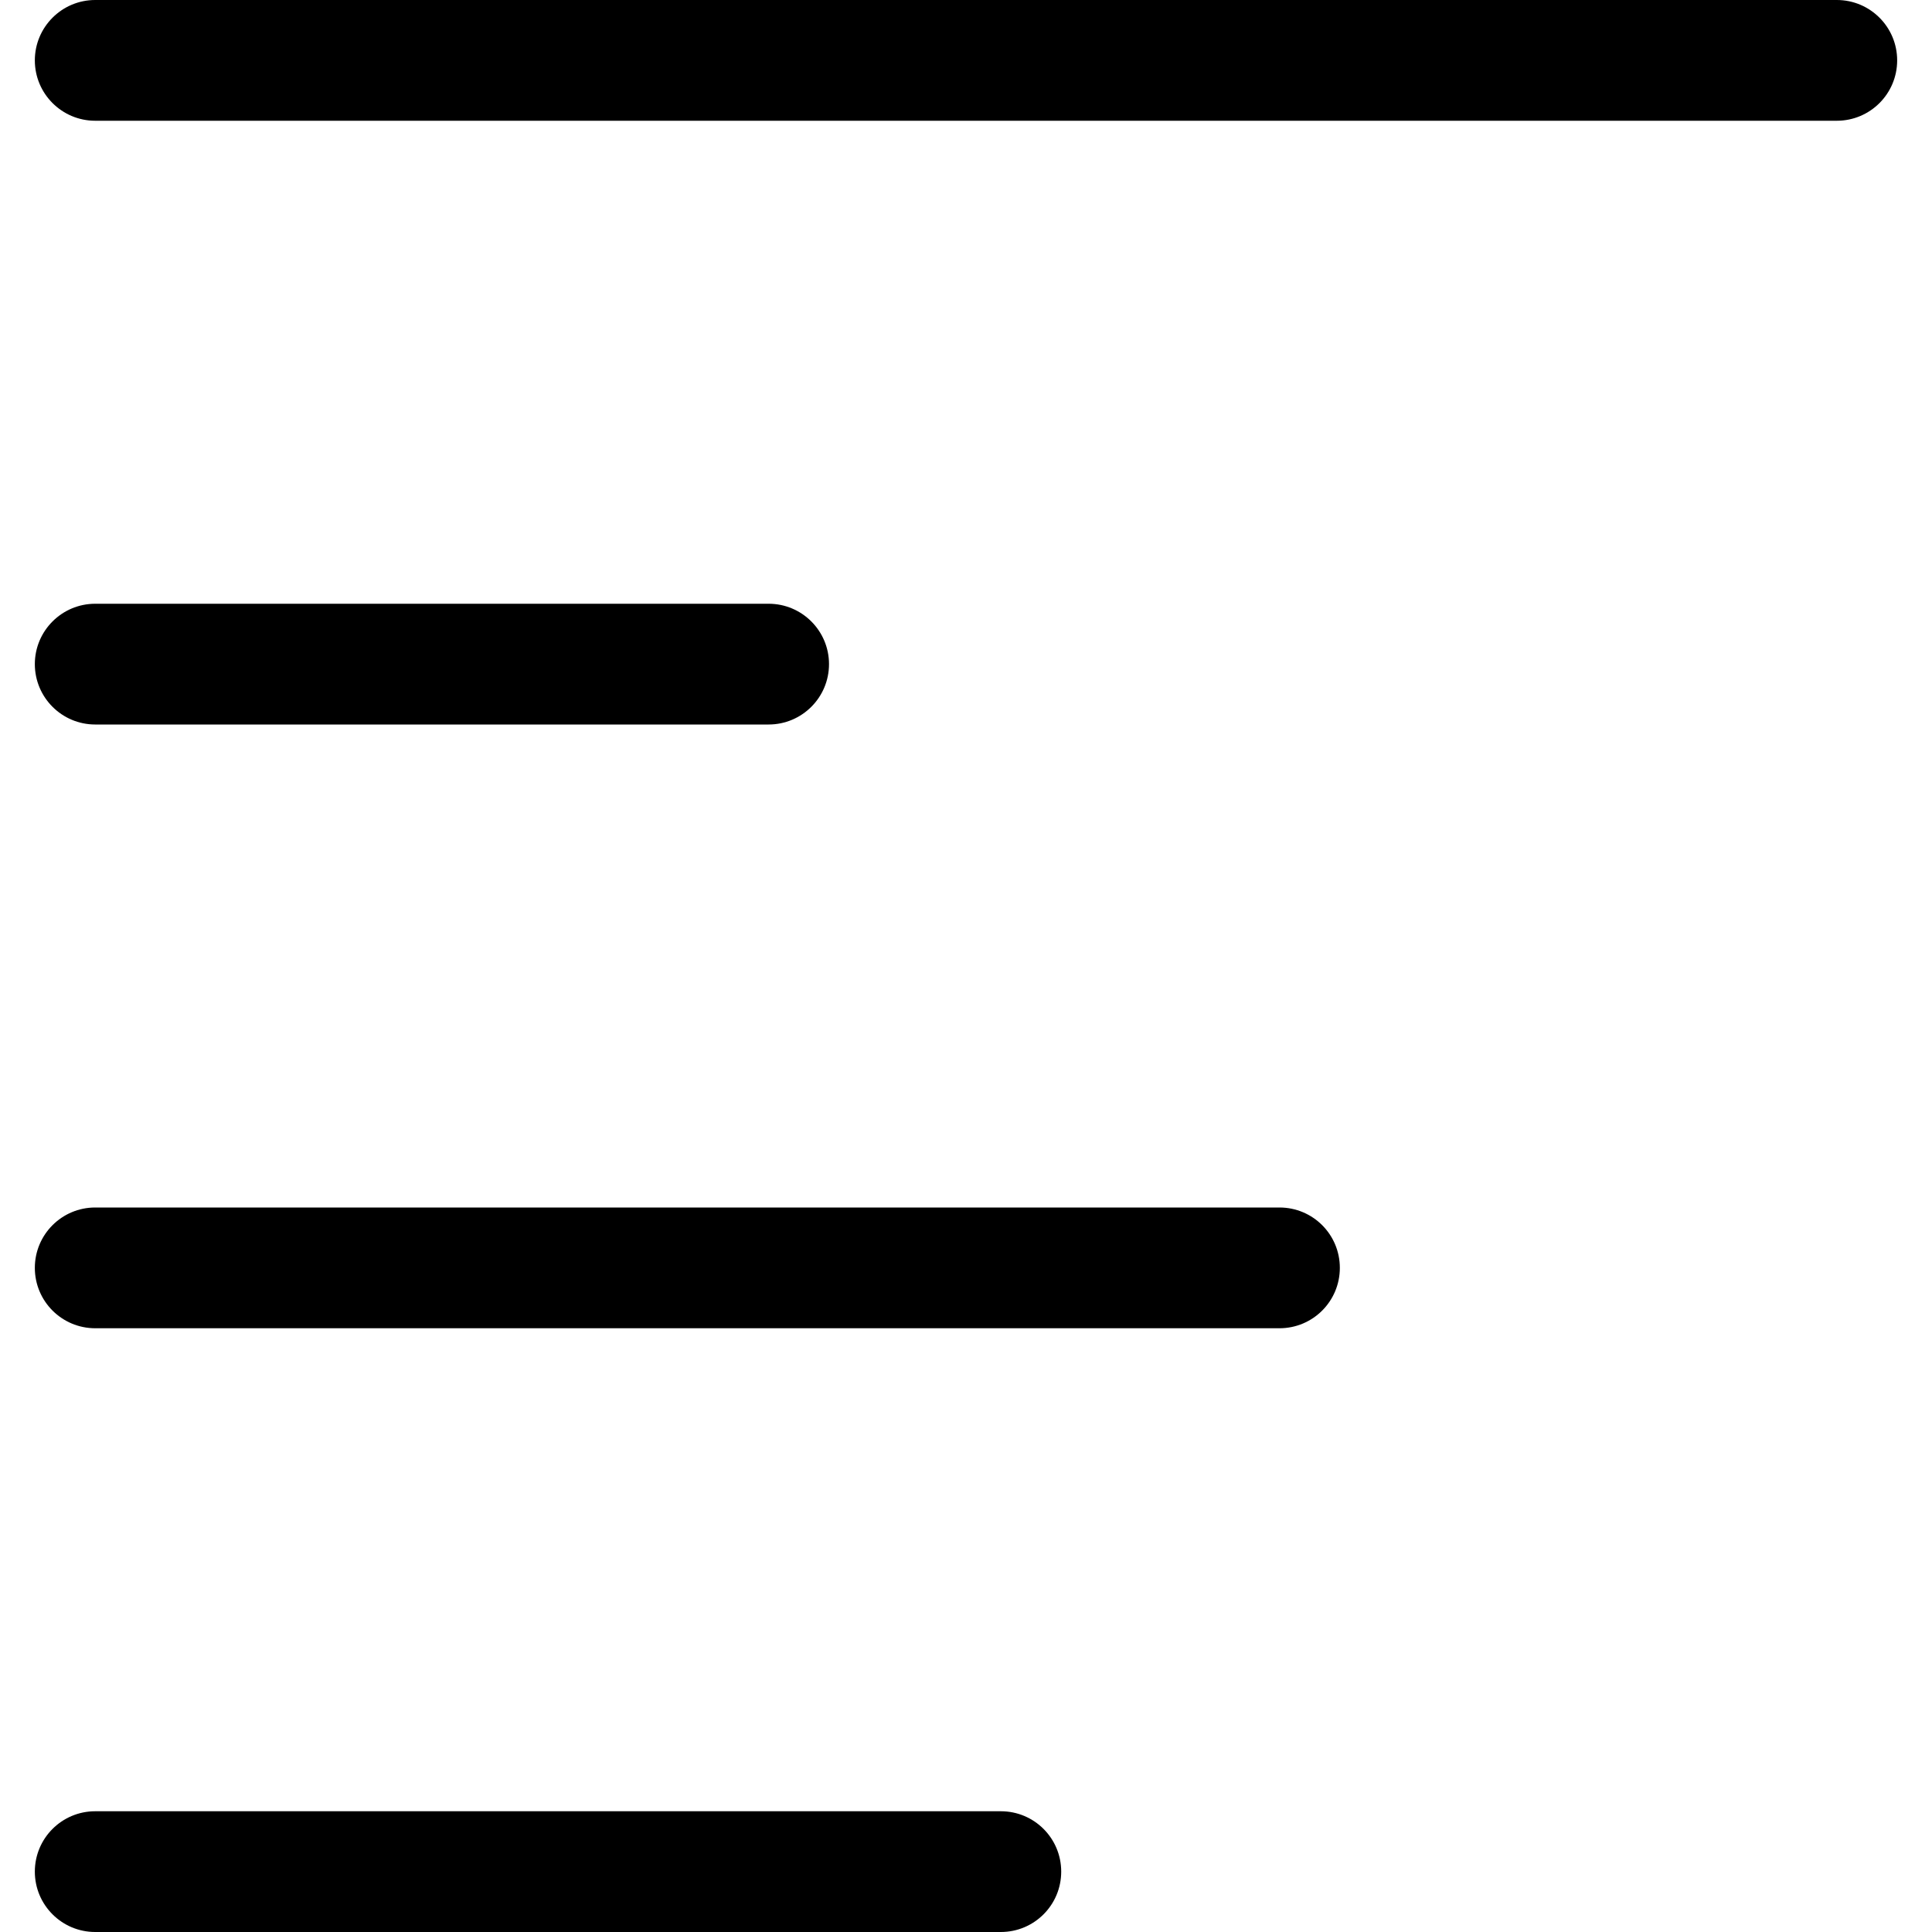 <svg xmlns="http://www.w3.org/2000/svg" viewBox="0 0 32 32"><!--! Font Icona - https://fonticona.com | License - https://fonticona.com/license | Copyright 2022 FontIcona.com --><path d="M30.423,2H1.577c-0.552,0-1-0.448-1-1s0.448-1,1-1h28.846c0.553,0,1,0.448,1,1S30.976,2,30.423,2z"/><path d="M12.731,12H1.577c-0.552,0-1-0.448-1-1s0.448-1,1-1h11.154c0.552,0,1,0.448,1,1S13.283,12,12.731,12z"/><path d="M21.192,22H1.577c-0.552,0-1-0.447-1-1s0.448-1,1-1h19.615c0.553,0,1,0.447,1,1S21.745,22,21.192,22z"/><path d="M16.577,32h-15c-0.552,0-1-0.447-1-1s0.448-1,1-1h15c0.553,0,1,0.447,1,1S17.13,32,16.577,32z"/></svg>